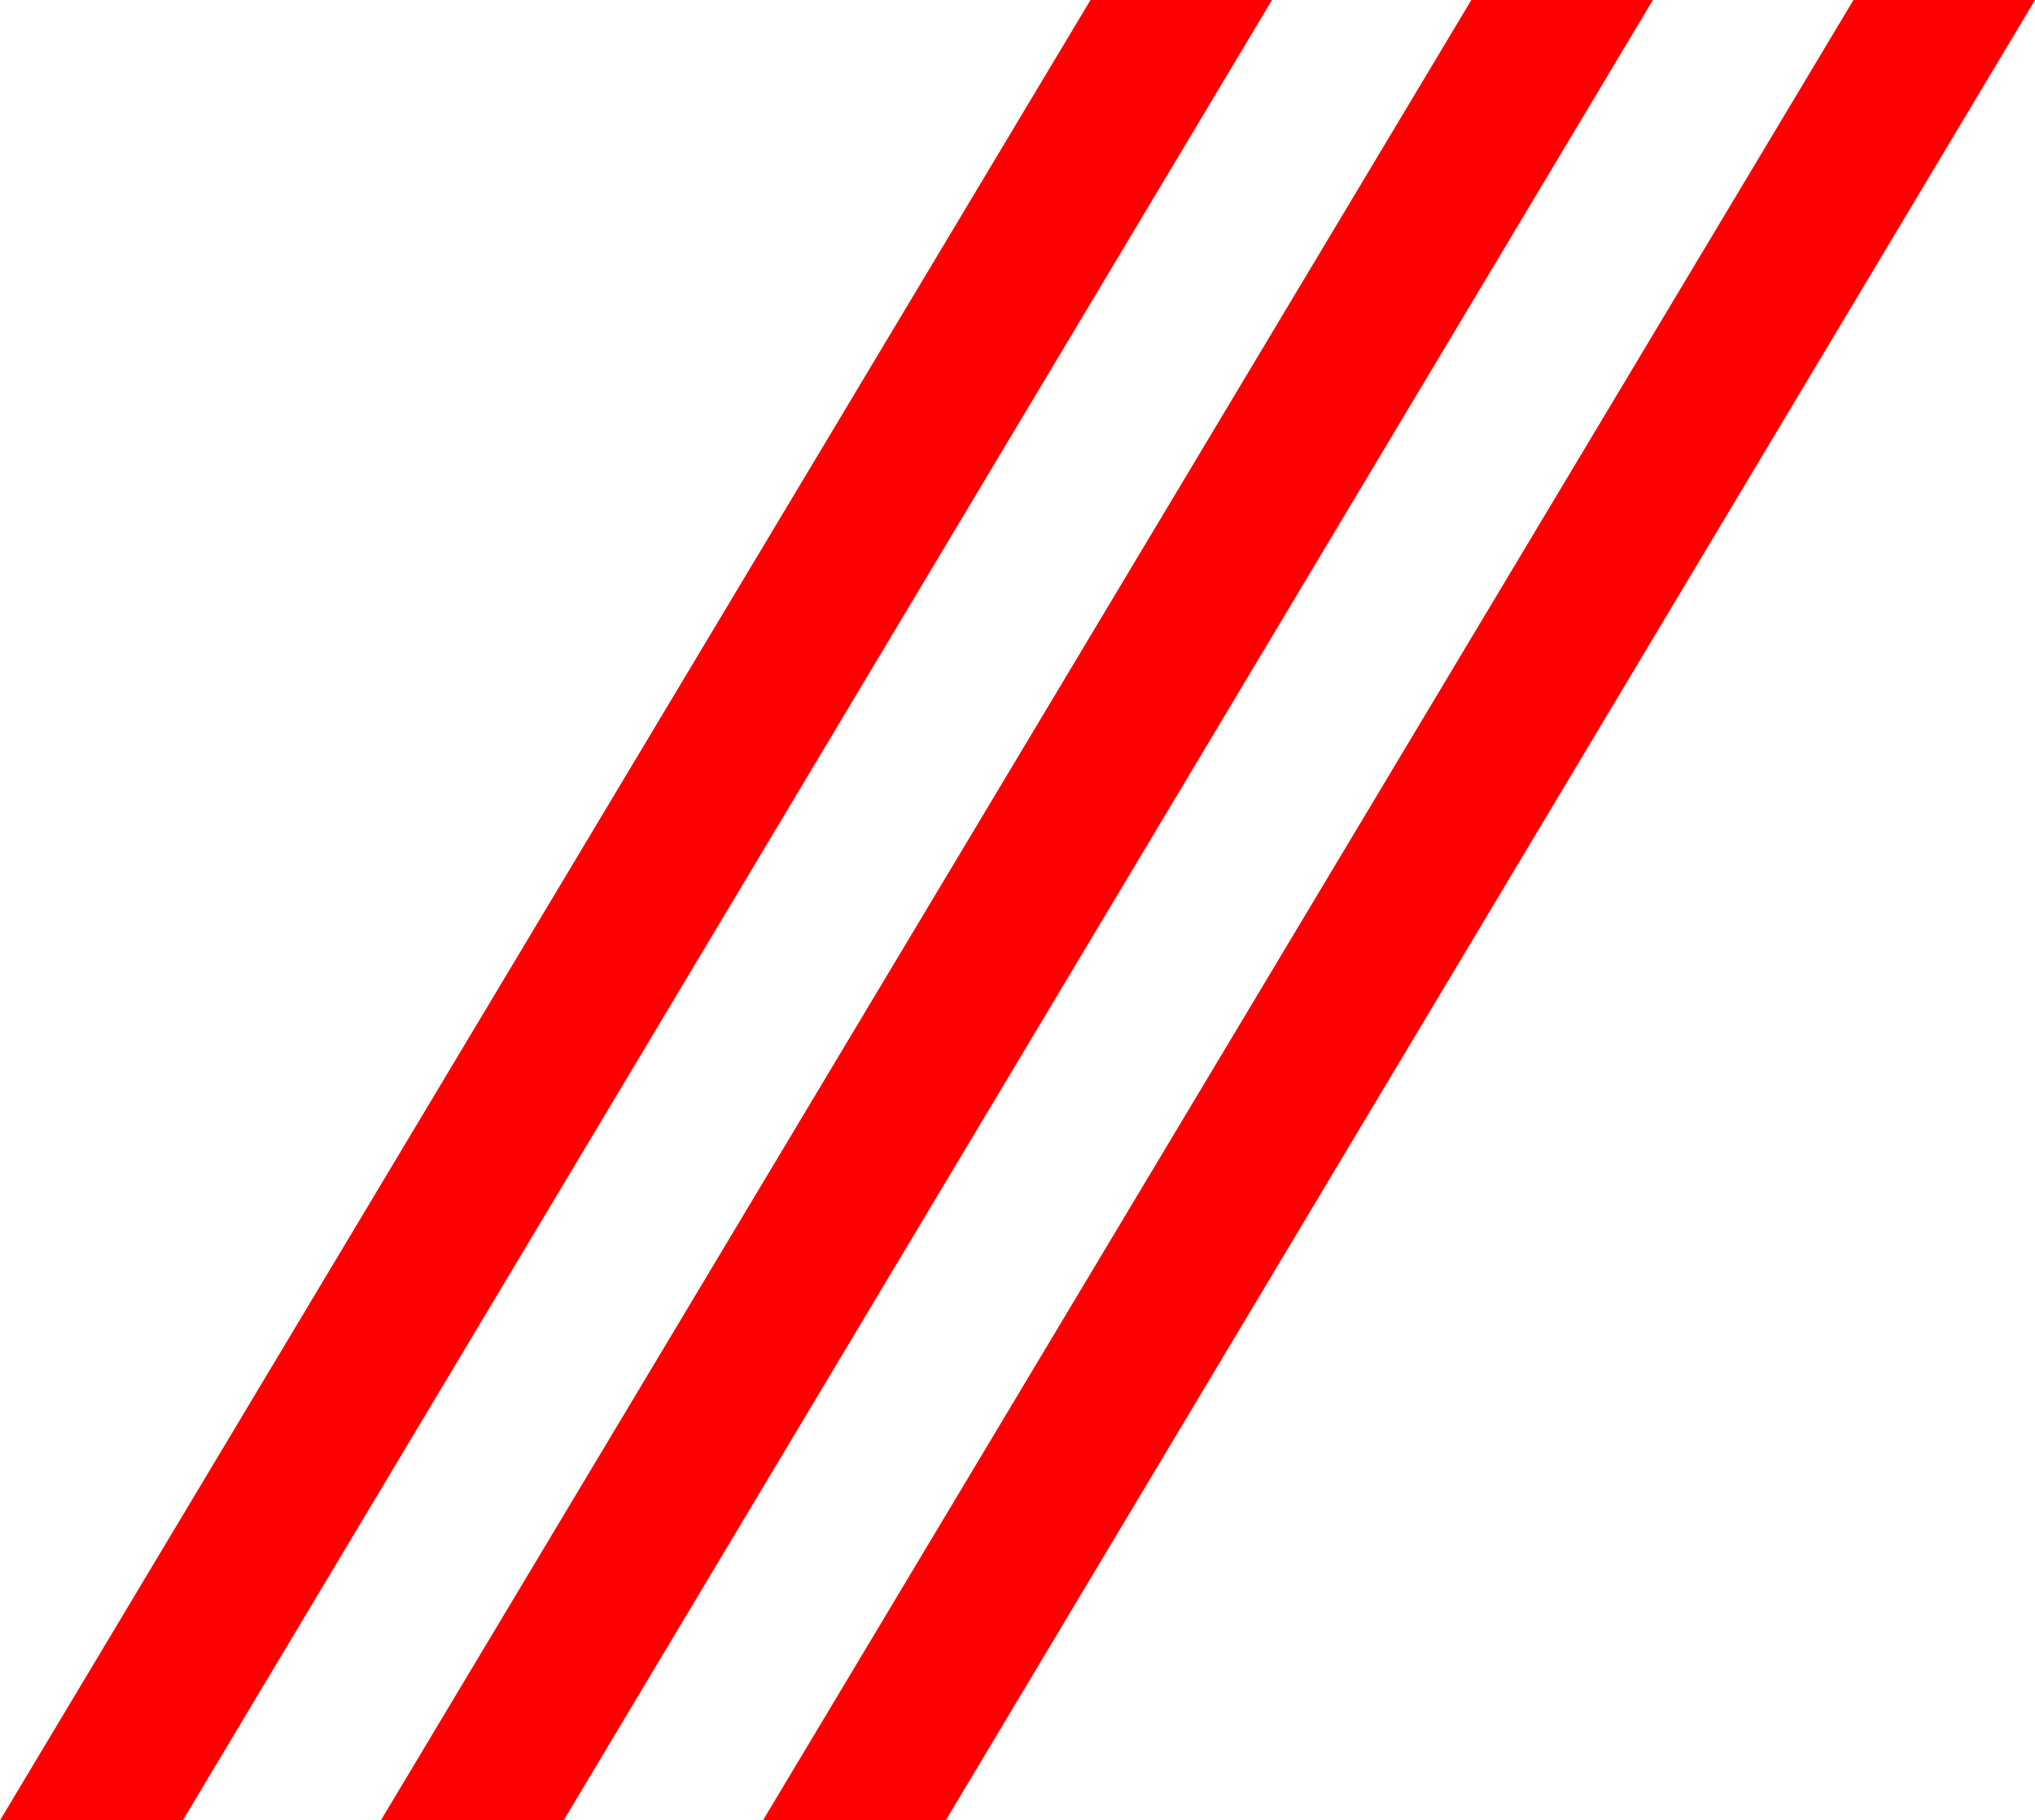 <?xml version="1.0" encoding="utf-8"?>
<!DOCTYPE svg PUBLIC "-//W3C//DTD SVG 1.1//EN" "http://www.w3.org/Graphics/SVG/1.1/DTD/svg11.dtd">
<svg width="46.963" height="42.012" xmlns="http://www.w3.org/2000/svg" xmlns:xlink="http://www.w3.org/1999/xlink" xmlns:xml="http://www.w3.org/XML/1998/namespace" version="1.1">
  <g>
    <g>
      <path style="fill:#FF0000;fill-opacity:1" d="M42.773,0L46.963,0 21.826,42.012 17.607,42.012 42.773,0z M33.955,0L38.145,0 13.008,42.012 8.789,42.012 33.955,0z M25.166,0L29.355,0 4.219,42.012 0,42.012 25.166,0z" />
    </g>
  </g>
</svg>